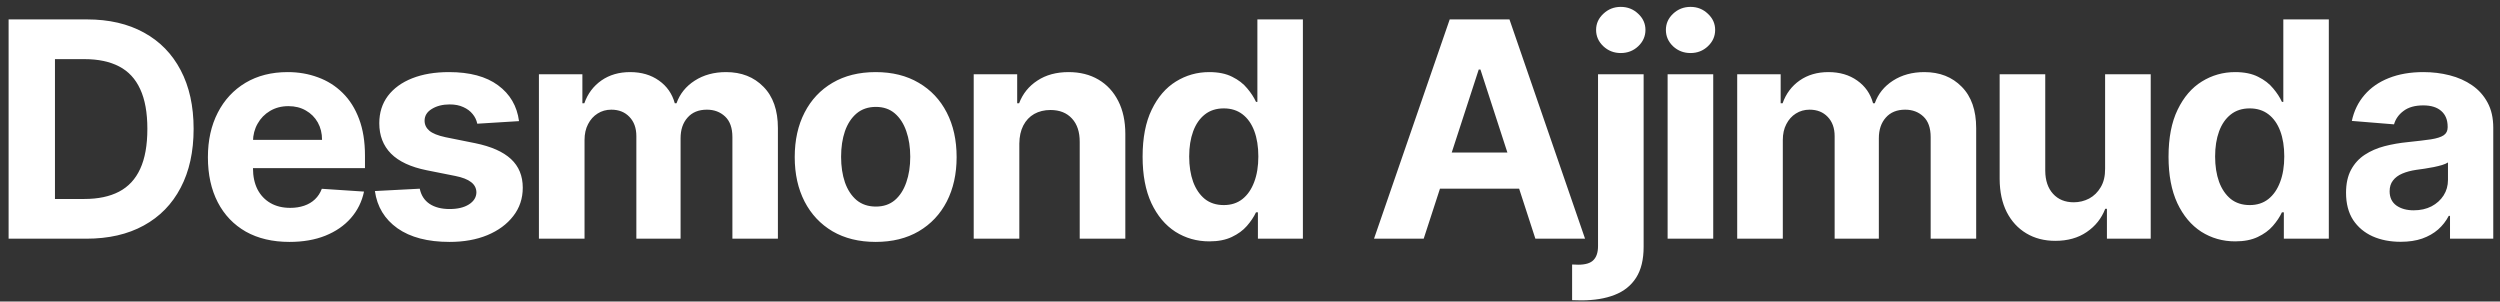 <svg width="199" height="24" viewBox="0 0 199 24" fill="none" xmlns="http://www.w3.org/2000/svg">
<rect x="0" y="0" width="199" height="24" fill="#333333" stroke="none"/>
<path d="M6.873 19H0.685V1.545H6.924C8.679 1.545 10.191 1.895 11.458 2.594C12.725 3.287 13.699 4.284 14.381 5.585C15.069 6.886 15.412 8.443 15.412 10.256C15.412 12.074 15.069 13.636 14.381 14.943C13.699 16.25 12.719 17.253 11.441 17.952C10.168 18.651 8.645 19 6.873 19ZM4.375 15.838H6.719C7.81 15.838 8.728 15.645 9.472 15.258C10.222 14.867 10.784 14.261 11.159 13.443C11.54 12.619 11.73 11.557 11.73 10.256C11.73 8.966 11.54 7.912 11.159 7.094C10.784 6.276 10.225 5.673 9.48 5.287C8.736 4.901 7.819 4.707 6.728 4.707H4.375V15.838ZM23.044 19.256C21.697 19.256 20.538 18.983 19.566 18.438C18.601 17.886 17.856 17.108 17.334 16.102C16.811 15.091 16.549 13.895 16.549 12.514C16.549 11.168 16.811 9.986 17.334 8.969C17.856 7.952 18.592 7.159 19.541 6.591C20.495 6.023 21.615 5.739 22.899 5.739C23.762 5.739 24.566 5.878 25.311 6.156C26.061 6.429 26.714 6.841 27.271 7.392C27.834 7.943 28.271 8.636 28.584 9.472C28.896 10.301 29.052 11.273 29.052 12.386V13.383H17.998V11.133H25.635C25.635 10.611 25.521 10.148 25.294 9.744C25.066 9.341 24.751 9.026 24.348 8.798C23.95 8.565 23.487 8.449 22.959 8.449C22.407 8.449 21.919 8.577 21.492 8.832C21.072 9.082 20.742 9.42 20.504 9.847C20.265 10.267 20.143 10.736 20.137 11.253V13.392C20.137 14.04 20.257 14.599 20.495 15.071C20.74 15.543 21.084 15.906 21.527 16.162C21.97 16.418 22.495 16.546 23.103 16.546C23.507 16.546 23.876 16.489 24.211 16.375C24.547 16.261 24.834 16.091 25.072 15.864C25.311 15.636 25.492 15.358 25.617 15.028L28.976 15.25C28.805 16.057 28.456 16.761 27.927 17.364C27.404 17.96 26.728 18.426 25.899 18.761C25.075 19.091 24.123 19.256 23.044 19.256ZM41.314 9.642L37.99 9.847C37.933 9.562 37.811 9.307 37.623 9.08C37.436 8.847 37.189 8.662 36.882 8.526C36.581 8.384 36.22 8.312 35.799 8.312C35.237 8.312 34.762 8.432 34.376 8.67C33.99 8.903 33.797 9.216 33.797 9.608C33.797 9.92 33.922 10.185 34.172 10.401C34.422 10.617 34.85 10.79 35.459 10.921L37.828 11.398C39.1 11.659 40.049 12.079 40.674 12.659C41.299 13.239 41.612 14 41.612 14.943C41.612 15.801 41.359 16.554 40.853 17.202C40.353 17.849 39.666 18.355 38.791 18.719C37.922 19.077 36.919 19.256 35.782 19.256C34.049 19.256 32.669 18.895 31.64 18.173C30.617 17.446 30.018 16.457 29.842 15.207L33.413 15.02C33.521 15.548 33.782 15.952 34.197 16.23C34.612 16.503 35.143 16.639 35.791 16.639C36.427 16.639 36.939 16.517 37.325 16.273C37.717 16.023 37.916 15.702 37.922 15.31C37.916 14.98 37.777 14.71 37.504 14.5C37.231 14.284 36.811 14.119 36.242 14.006L33.975 13.554C32.697 13.298 31.745 12.855 31.12 12.224C30.501 11.594 30.191 10.79 30.191 9.812C30.191 8.972 30.419 8.247 30.873 7.639C31.334 7.031 31.978 6.562 32.808 6.233C33.643 5.903 34.62 5.739 35.74 5.739C37.393 5.739 38.694 6.088 39.643 6.787C40.598 7.486 41.154 8.438 41.314 9.642ZM42.898 19V5.909H46.358V8.219H46.512C46.784 7.452 47.239 6.847 47.875 6.403C48.512 5.96 49.273 5.739 50.159 5.739C51.057 5.739 51.821 5.963 52.452 6.412C53.083 6.855 53.503 7.457 53.713 8.219H53.85C54.117 7.469 54.6 6.869 55.299 6.42C56.003 5.966 56.836 5.739 57.796 5.739C59.017 5.739 60.009 6.128 60.77 6.906C61.537 7.679 61.921 8.776 61.921 10.196V19H58.299V10.912C58.299 10.185 58.105 9.639 57.719 9.276C57.333 8.912 56.85 8.73 56.27 8.73C55.611 8.73 55.097 8.94 54.728 9.361C54.358 9.776 54.174 10.324 54.174 11.006V19H50.654V10.835C50.654 10.193 50.469 9.682 50.1 9.301C49.736 8.92 49.256 8.73 48.659 8.73C48.256 8.73 47.892 8.832 47.569 9.037C47.25 9.236 46.998 9.517 46.81 9.881C46.623 10.239 46.529 10.659 46.529 11.142V19H42.898ZM69.704 19.256C68.38 19.256 67.235 18.974 66.269 18.412C65.309 17.844 64.567 17.054 64.044 16.043C63.522 15.026 63.26 13.847 63.26 12.506C63.26 11.153 63.522 9.972 64.044 8.96C64.567 7.943 65.309 7.153 66.269 6.591C67.235 6.023 68.38 5.739 69.704 5.739C71.027 5.739 72.169 6.023 73.13 6.591C74.096 7.153 74.84 7.943 75.363 8.96C75.885 9.972 76.147 11.153 76.147 12.506C76.147 13.847 75.885 15.026 75.363 16.043C74.84 17.054 74.096 17.844 73.13 18.412C72.169 18.974 71.027 19.256 69.704 19.256ZM69.721 16.443C70.323 16.443 70.826 16.273 71.229 15.932C71.632 15.585 71.936 15.114 72.141 14.517C72.351 13.921 72.456 13.242 72.456 12.48C72.456 11.719 72.351 11.04 72.141 10.443C71.936 9.847 71.632 9.375 71.229 9.028C70.826 8.682 70.323 8.509 69.721 8.509C69.113 8.509 68.601 8.682 68.186 9.028C67.777 9.375 67.468 9.847 67.257 10.443C67.053 11.04 66.951 11.719 66.951 12.48C66.951 13.242 67.053 13.921 67.257 14.517C67.468 15.114 67.777 15.585 68.186 15.932C68.601 16.273 69.113 16.443 69.721 16.443ZM81.138 11.432V19H77.507V5.909H80.968V8.219H81.121C81.411 7.457 81.897 6.855 82.579 6.412C83.26 5.963 84.087 5.739 85.059 5.739C85.968 5.739 86.76 5.938 87.436 6.335C88.113 6.733 88.638 7.301 89.013 8.04C89.388 8.773 89.576 9.648 89.576 10.665V19H85.945V11.312C85.951 10.511 85.746 9.886 85.331 9.438C84.916 8.983 84.346 8.756 83.618 8.756C83.13 8.756 82.698 8.861 82.323 9.071C81.954 9.281 81.664 9.588 81.454 9.991C81.249 10.389 81.144 10.869 81.138 11.432ZM96.261 19.213C95.267 19.213 94.366 18.957 93.559 18.446C92.758 17.929 92.122 17.171 91.65 16.171C91.184 15.165 90.951 13.932 90.951 12.472C90.951 10.972 91.193 9.724 91.676 8.73C92.159 7.73 92.801 6.983 93.602 6.489C94.409 5.989 95.292 5.739 96.252 5.739C96.985 5.739 97.596 5.864 98.085 6.114C98.579 6.358 98.977 6.665 99.278 7.034C99.585 7.398 99.818 7.756 99.977 8.108H100.088V1.545H103.71V19H100.13V16.903H99.977C99.806 17.267 99.565 17.628 99.252 17.986C98.946 18.338 98.545 18.631 98.051 18.864C97.562 19.097 96.966 19.213 96.261 19.213ZM97.412 16.324C97.997 16.324 98.491 16.165 98.894 15.847C99.304 15.523 99.616 15.071 99.832 14.492C100.054 13.912 100.164 13.233 100.164 12.454C100.164 11.676 100.056 11 99.841 10.426C99.625 9.852 99.312 9.409 98.903 9.097C98.494 8.784 97.997 8.628 97.412 8.628C96.815 8.628 96.312 8.79 95.903 9.114C95.494 9.438 95.184 9.886 94.974 10.46C94.764 11.034 94.659 11.699 94.659 12.454C94.659 13.216 94.764 13.889 94.974 14.474C95.19 15.054 95.5 15.508 95.903 15.838C96.312 16.162 96.815 16.324 97.412 16.324ZM113.326 19H109.372L115.397 1.545H120.153L126.17 19H122.216L117.843 5.534H117.707L113.326 19ZM113.079 12.139H122.42V15.02H113.079V12.139ZM127.203 5.909H130.833V19.648C130.833 20.659 130.635 21.477 130.237 22.102C129.839 22.727 129.268 23.185 128.524 23.474C127.785 23.764 126.902 23.909 125.873 23.909C125.748 23.909 125.629 23.906 125.515 23.901C125.396 23.901 125.271 23.898 125.14 23.892V21.054C125.237 21.06 125.322 21.062 125.396 21.062C125.464 21.068 125.538 21.071 125.618 21.071C126.203 21.071 126.612 20.946 126.845 20.696C127.083 20.452 127.203 20.082 127.203 19.588V5.909ZM129.01 4.222C128.475 4.222 128.015 4.043 127.629 3.685C127.243 3.321 127.049 2.886 127.049 2.381C127.049 1.881 127.243 1.452 127.629 1.094C128.015 0.73 128.475 0.548 129.01 0.548C129.555 0.548 130.018 0.73 130.399 1.094C130.785 1.452 130.978 1.881 130.978 2.381C130.978 2.886 130.785 3.321 130.399 3.685C130.018 4.043 129.555 4.222 129.01 4.222ZM132.742 19V5.909H136.373V19H132.742ZM134.566 4.222C134.026 4.222 133.563 4.043 133.176 3.685C132.796 3.321 132.605 2.886 132.605 2.381C132.605 1.881 132.796 1.452 133.176 1.094C133.563 0.73 134.026 0.548 134.566 0.548C135.105 0.548 135.566 0.73 135.946 1.094C136.333 1.452 136.526 1.881 136.526 2.381C136.526 2.886 136.333 3.321 135.946 3.685C135.566 4.043 135.105 4.222 134.566 4.222ZM138.281 19V5.909H141.741V8.219H141.895C142.167 7.452 142.622 6.847 143.258 6.403C143.895 5.96 144.656 5.739 145.542 5.739C146.44 5.739 147.204 5.963 147.835 6.412C148.466 6.855 148.886 7.457 149.096 8.219H149.233C149.5 7.469 149.983 6.869 150.681 6.42C151.386 5.966 152.218 5.739 153.179 5.739C154.4 5.739 155.392 6.128 156.153 6.906C156.92 7.679 157.304 8.776 157.304 10.196V19H153.681V10.912C153.681 10.185 153.488 9.639 153.102 9.276C152.716 8.912 152.233 8.73 151.653 8.73C150.994 8.73 150.48 8.94 150.11 9.361C149.741 9.776 149.556 10.324 149.556 11.006V19H146.037V10.835C146.037 10.193 145.852 9.682 145.483 9.301C145.119 8.92 144.639 8.73 144.042 8.73C143.639 8.73 143.275 8.832 142.951 9.037C142.633 9.236 142.38 9.517 142.193 9.881C142.005 10.239 141.912 10.659 141.912 11.142V19H138.281ZM167.566 13.426V5.909H171.197V19H167.711V16.622H167.575C167.279 17.389 166.788 18.006 166.1 18.472C165.419 18.938 164.586 19.171 163.603 19.171C162.728 19.171 161.958 18.972 161.294 18.574C160.629 18.176 160.109 17.611 159.734 16.878C159.365 16.145 159.177 15.267 159.172 14.244V5.909H162.802V13.597C162.808 14.369 163.015 14.98 163.424 15.429C163.833 15.878 164.382 16.102 165.069 16.102C165.507 16.102 165.916 16.003 166.297 15.804C166.677 15.599 166.984 15.298 167.217 14.901C167.456 14.503 167.572 14.011 167.566 13.426ZM177.925 19.213C176.931 19.213 176.03 18.957 175.223 18.446C174.422 17.929 173.786 17.171 173.314 16.171C172.848 15.165 172.615 13.932 172.615 12.472C172.615 10.972 172.857 9.724 173.34 8.73C173.823 7.73 174.465 6.983 175.266 6.489C176.073 5.989 176.956 5.739 177.917 5.739C178.65 5.739 179.26 5.864 179.749 6.114C180.243 6.358 180.641 6.665 180.942 7.034C181.249 7.398 181.482 7.756 181.641 8.108H181.752V1.545H185.374V19H181.794V16.903H181.641C181.471 17.267 181.229 17.628 180.917 17.986C180.61 18.338 180.209 18.631 179.715 18.864C179.226 19.097 178.63 19.213 177.925 19.213ZM179.076 16.324C179.661 16.324 180.155 16.165 180.559 15.847C180.968 15.523 181.28 15.071 181.496 14.492C181.718 13.912 181.828 13.233 181.828 12.454C181.828 11.676 181.721 11 181.505 10.426C181.289 9.852 180.976 9.409 180.567 9.097C180.158 8.784 179.661 8.628 179.076 8.628C178.479 8.628 177.976 8.79 177.567 9.114C177.158 9.438 176.848 9.886 176.638 10.46C176.428 11.034 176.323 11.699 176.323 12.454C176.323 13.216 176.428 13.889 176.638 14.474C176.854 15.054 177.164 15.508 177.567 15.838C177.976 16.162 178.479 16.324 179.076 16.324ZM191.092 19.247C190.257 19.247 189.512 19.102 188.859 18.812C188.206 18.517 187.689 18.082 187.308 17.509C186.933 16.929 186.745 16.207 186.745 15.344C186.745 14.617 186.879 14.006 187.146 13.511C187.413 13.017 187.777 12.619 188.237 12.318C188.697 12.017 189.22 11.79 189.805 11.636C190.396 11.483 191.015 11.375 191.663 11.312C192.424 11.233 193.038 11.159 193.504 11.091C193.97 11.017 194.308 10.909 194.518 10.767C194.728 10.625 194.833 10.415 194.833 10.136V10.085C194.833 9.545 194.663 9.128 194.322 8.832C193.987 8.537 193.51 8.389 192.89 8.389C192.237 8.389 191.717 8.534 191.331 8.824C190.944 9.108 190.689 9.466 190.564 9.898L187.206 9.625C187.376 8.83 187.711 8.142 188.211 7.562C188.711 6.977 189.356 6.528 190.146 6.216C190.941 5.898 191.862 5.739 192.907 5.739C193.635 5.739 194.331 5.824 194.995 5.994C195.666 6.165 196.26 6.429 196.777 6.787C197.299 7.145 197.711 7.605 198.012 8.168C198.314 8.724 198.464 9.392 198.464 10.171V19H195.021V17.185H194.919C194.708 17.594 194.427 17.954 194.075 18.267C193.723 18.574 193.299 18.815 192.805 18.991C192.311 19.162 191.74 19.247 191.092 19.247ZM192.132 16.741C192.666 16.741 193.137 16.636 193.547 16.426C193.956 16.21 194.277 15.921 194.51 15.557C194.743 15.193 194.859 14.781 194.859 14.321V12.932C194.745 13.006 194.589 13.074 194.39 13.136C194.197 13.193 193.978 13.247 193.734 13.298C193.49 13.344 193.245 13.386 193.001 13.426C192.757 13.46 192.535 13.492 192.336 13.52C191.91 13.582 191.538 13.682 191.22 13.818C190.902 13.954 190.654 14.139 190.478 14.372C190.302 14.599 190.214 14.883 190.214 15.224C190.214 15.719 190.393 16.097 190.751 16.358C191.115 16.614 191.575 16.741 192.132 16.741Z" fill="white"/>
</svg>

